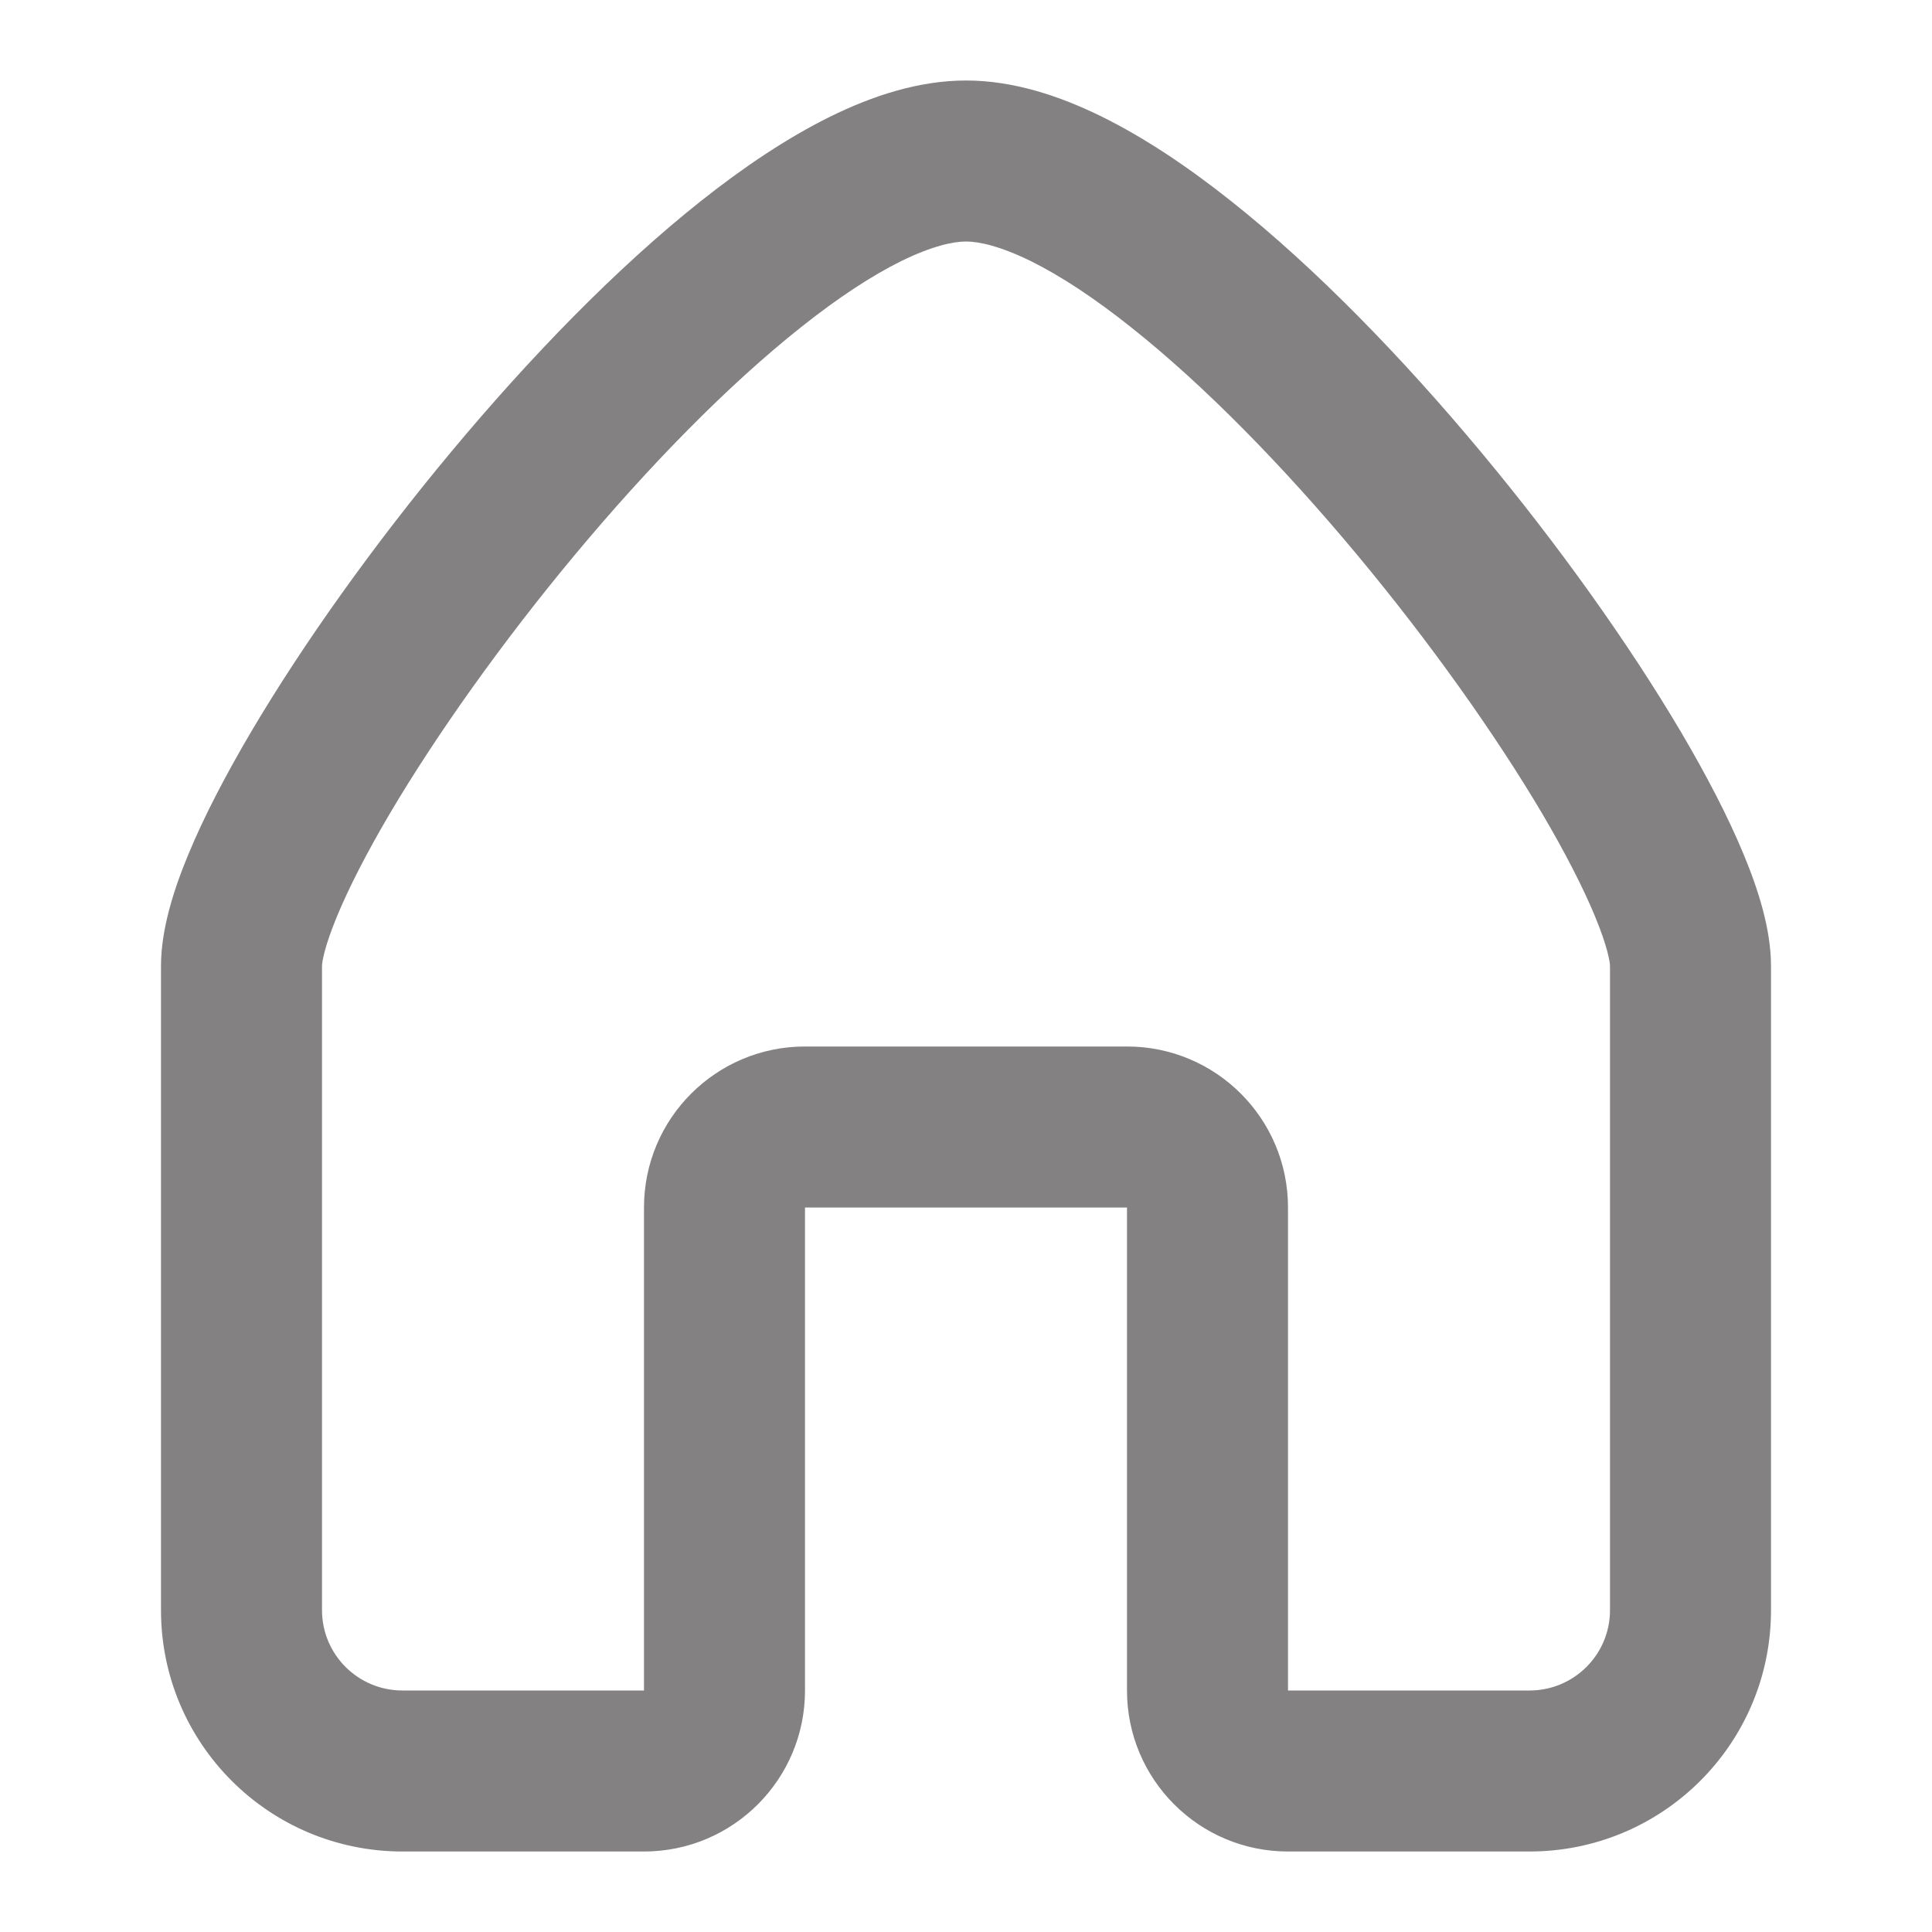 <!DOCTYPE svg PUBLIC "-//W3C//DTD SVG 1.1//EN" "http://www.w3.org/Graphics/SVG/1.1/DTD/svg11.dtd">
<!-- Uploaded to: SVG Repo, www.svgrepo.com, Transformed by: SVG Repo Mixer Tools -->
<svg width="800px" height="800px" viewBox="0 0 24 24" fill="none" xmlns="http://www.w3.org/2000/svg">
<g id="SVGRepo_bgCarrier" stroke-width="0"/>
<g id="SVGRepo_tracerCarrier" stroke-linecap="round" stroke-linejoin="round"/>
<g id="SVGRepo_iconCarrier"> <path fill-rule="evenodd" clip-rule="evenodd" d="M4.188 11.379C4.03 11.759 4 11.953 4 12V20.002C4 20.553 4.447 21 5 21H8V15C8 13.895 8.895 13 10 13H14C15.105 13 16 13.895 16 15V21H19C19.553 21 20 20.553 20 20.002V12C20 11.953 19.97 11.759 19.812 11.379C19.666 11.026 19.444 10.593 19.155 10.102C18.576 9.124 17.765 7.98 16.857 6.89C15.947 5.798 14.964 4.79 14.05 4.065C13.594 3.702 13.174 3.426 12.806 3.244C12.429 3.059 12.164 3 12 3C11.836 3 11.571 3.059 11.194 3.244C10.826 3.426 10.406 3.702 9.95 4.065C9.036 4.79 8.053 5.798 7.143 6.89C6.235 7.98 5.424 9.124 4.845 10.102C4.556 10.593 4.334 11.026 4.188 11.379ZM10.309 1.451C10.835 1.191 11.414 1 12 1C12.586 1 13.165 1.191 13.691 1.451C14.225 1.715 14.766 2.079 15.293 2.498C16.349 3.335 17.428 4.452 18.393 5.61C19.36 6.77 20.236 8.001 20.877 9.085C21.196 9.626 21.467 10.146 21.66 10.613C21.843 11.053 22 11.547 22 12V20.002C22 21.66 20.656 23 19 23H16C14.895 23 14 22.105 14 21V15H10V21C10 22.105 9.105 23 8 23H5C3.344 23 2 21.66 2 20.002V12C2 11.547 2.157 11.053 2.34 10.613C2.533 10.146 2.804 9.626 3.123 9.085C3.764 8.001 4.64 6.77 5.607 5.61C6.572 4.452 7.651 3.335 8.706 2.498C9.234 2.079 9.775 1.715 10.309 1.451Z" fill="#838181"/> </g>
</svg>